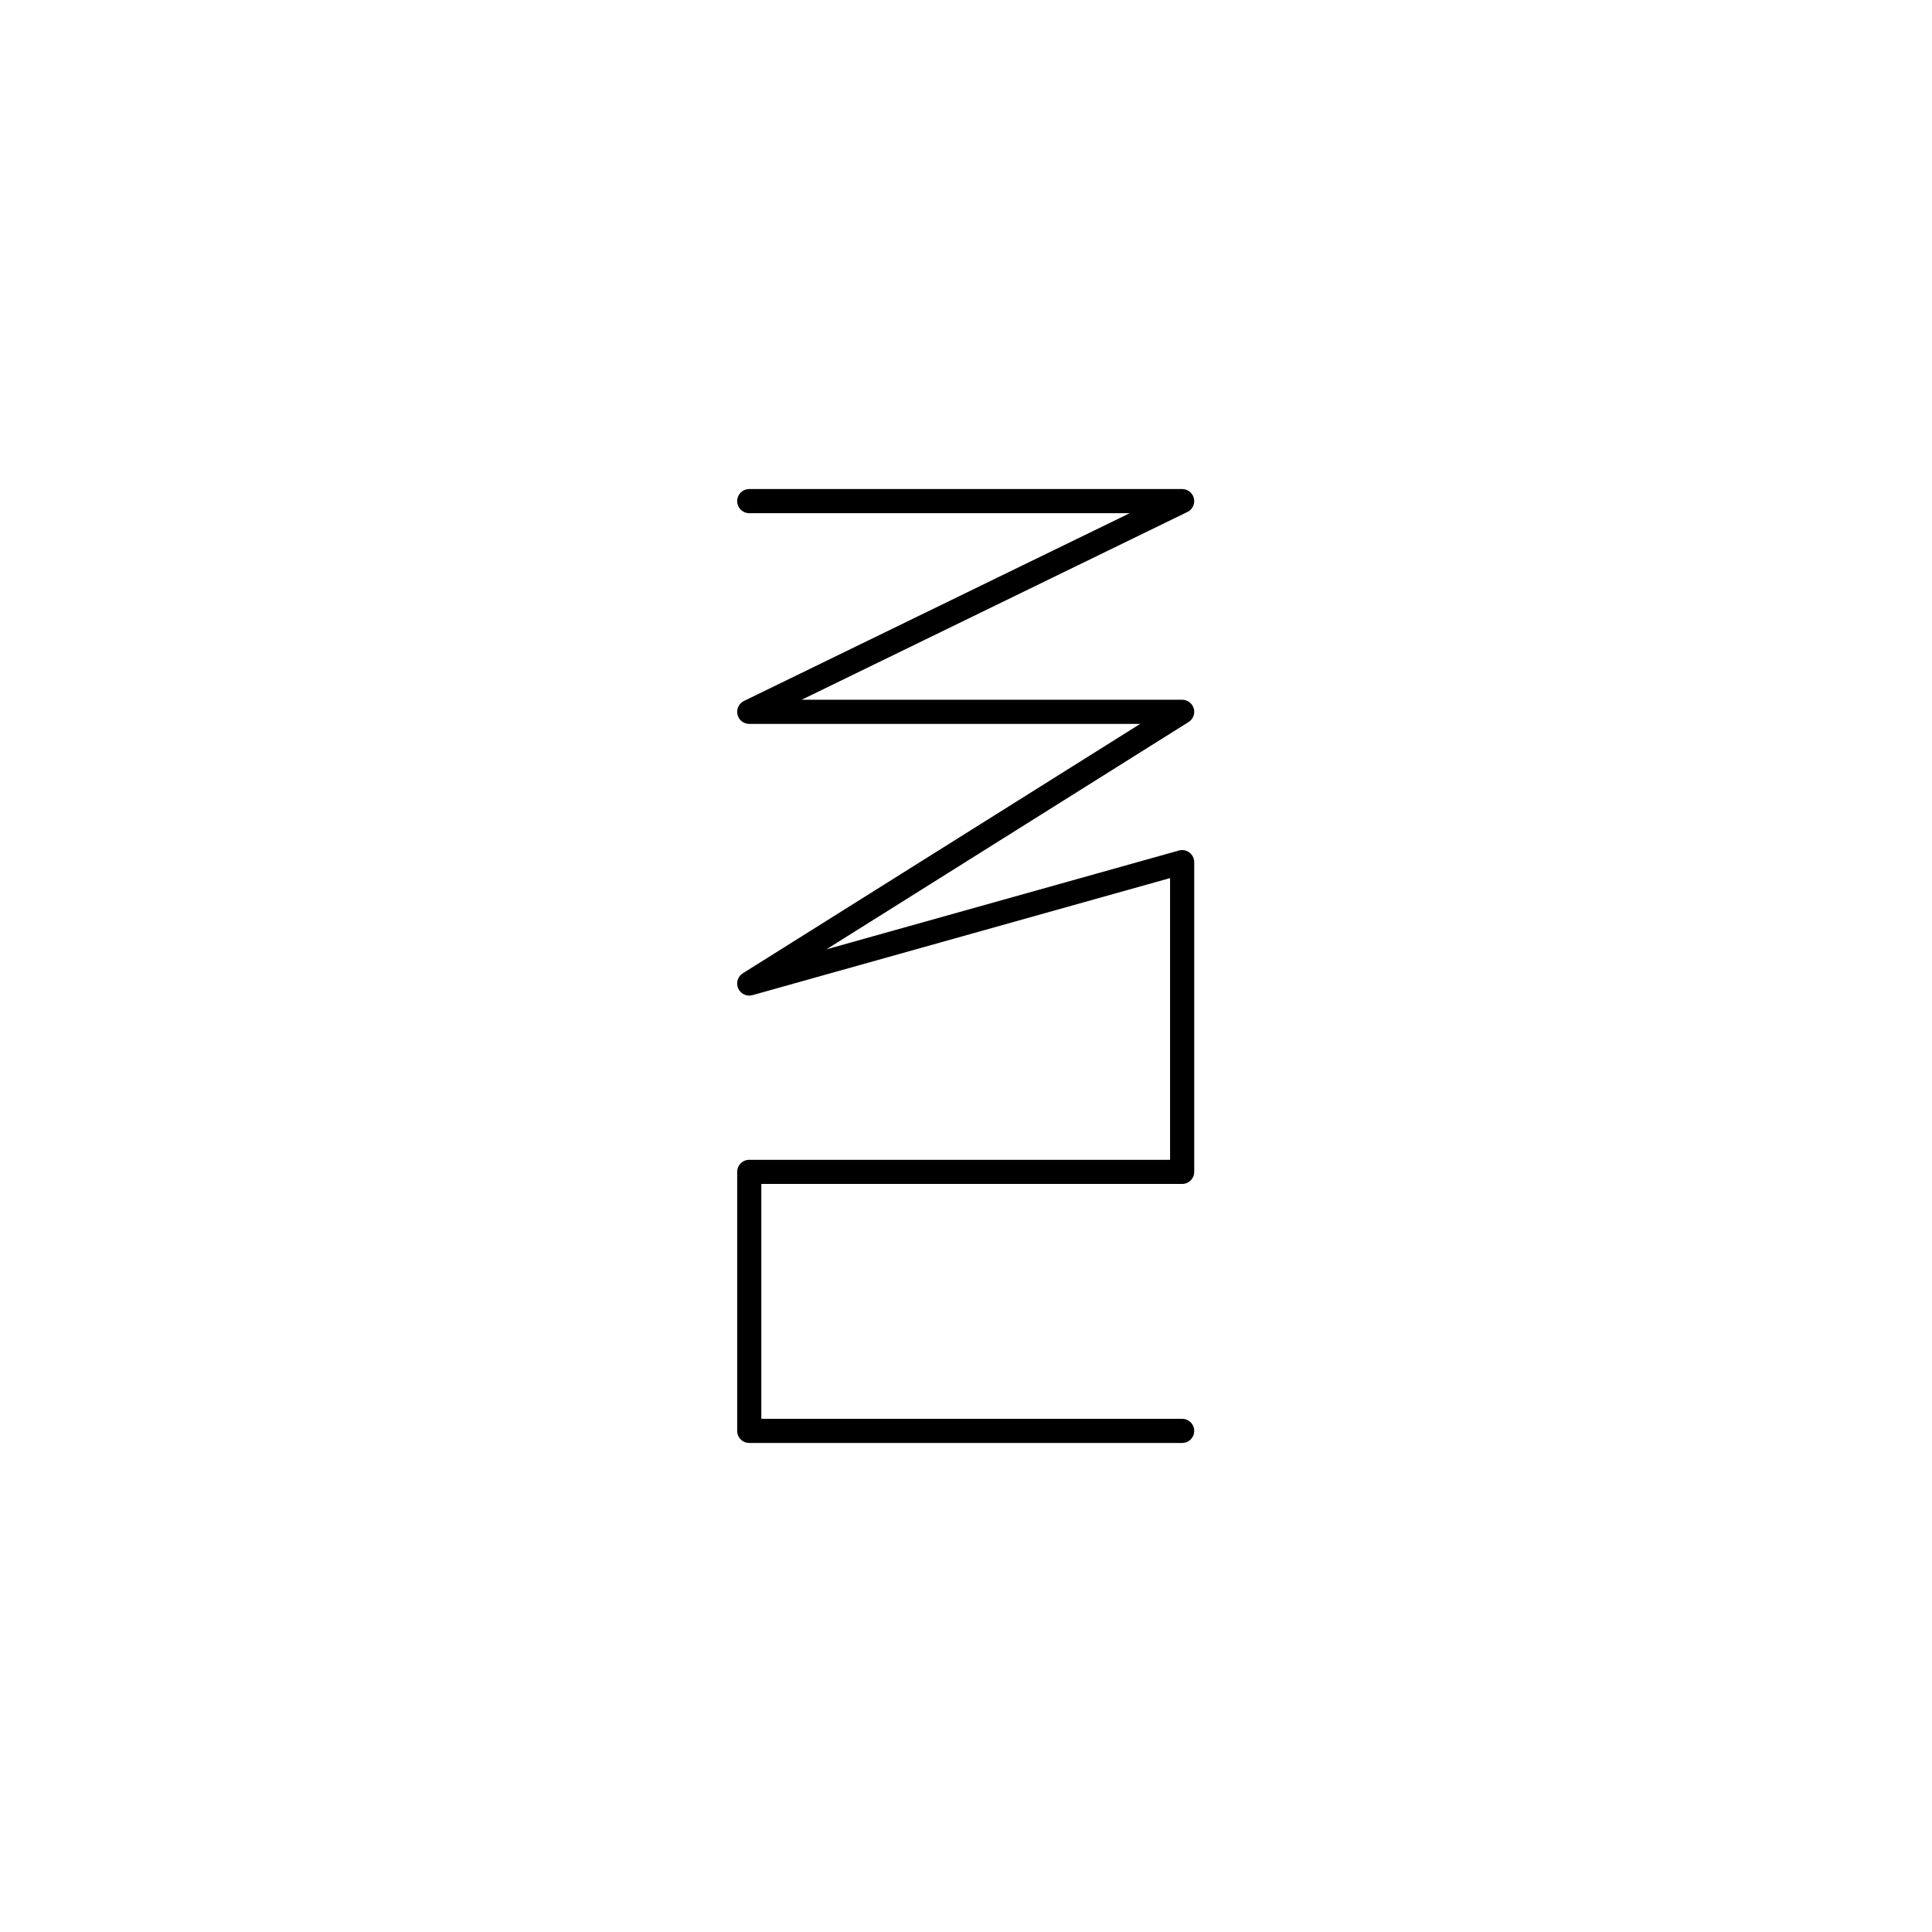 <svg version="1.1" id="Layer_1" xmlns="http://www.w3.org/2000/svg" xmlns:xlink="http://www.w3.org/1999/xlink" x="0" y="0" width="320" height="320" viewBox="0 0 320 320" xml:space="preserve" enable-background="new 0 0 320 320"><path id="framework" d="M195.8,237h-71.7v-42.9h71.7v-51.3l-71.7,20.1l71.7-45h-71.7L195.8,83h-71.7" fill="none" stroke="#000000" stroke-width="4" stroke-linecap="round" stroke-linejoin="round" stroke-miterlimit="10"/></svg>
